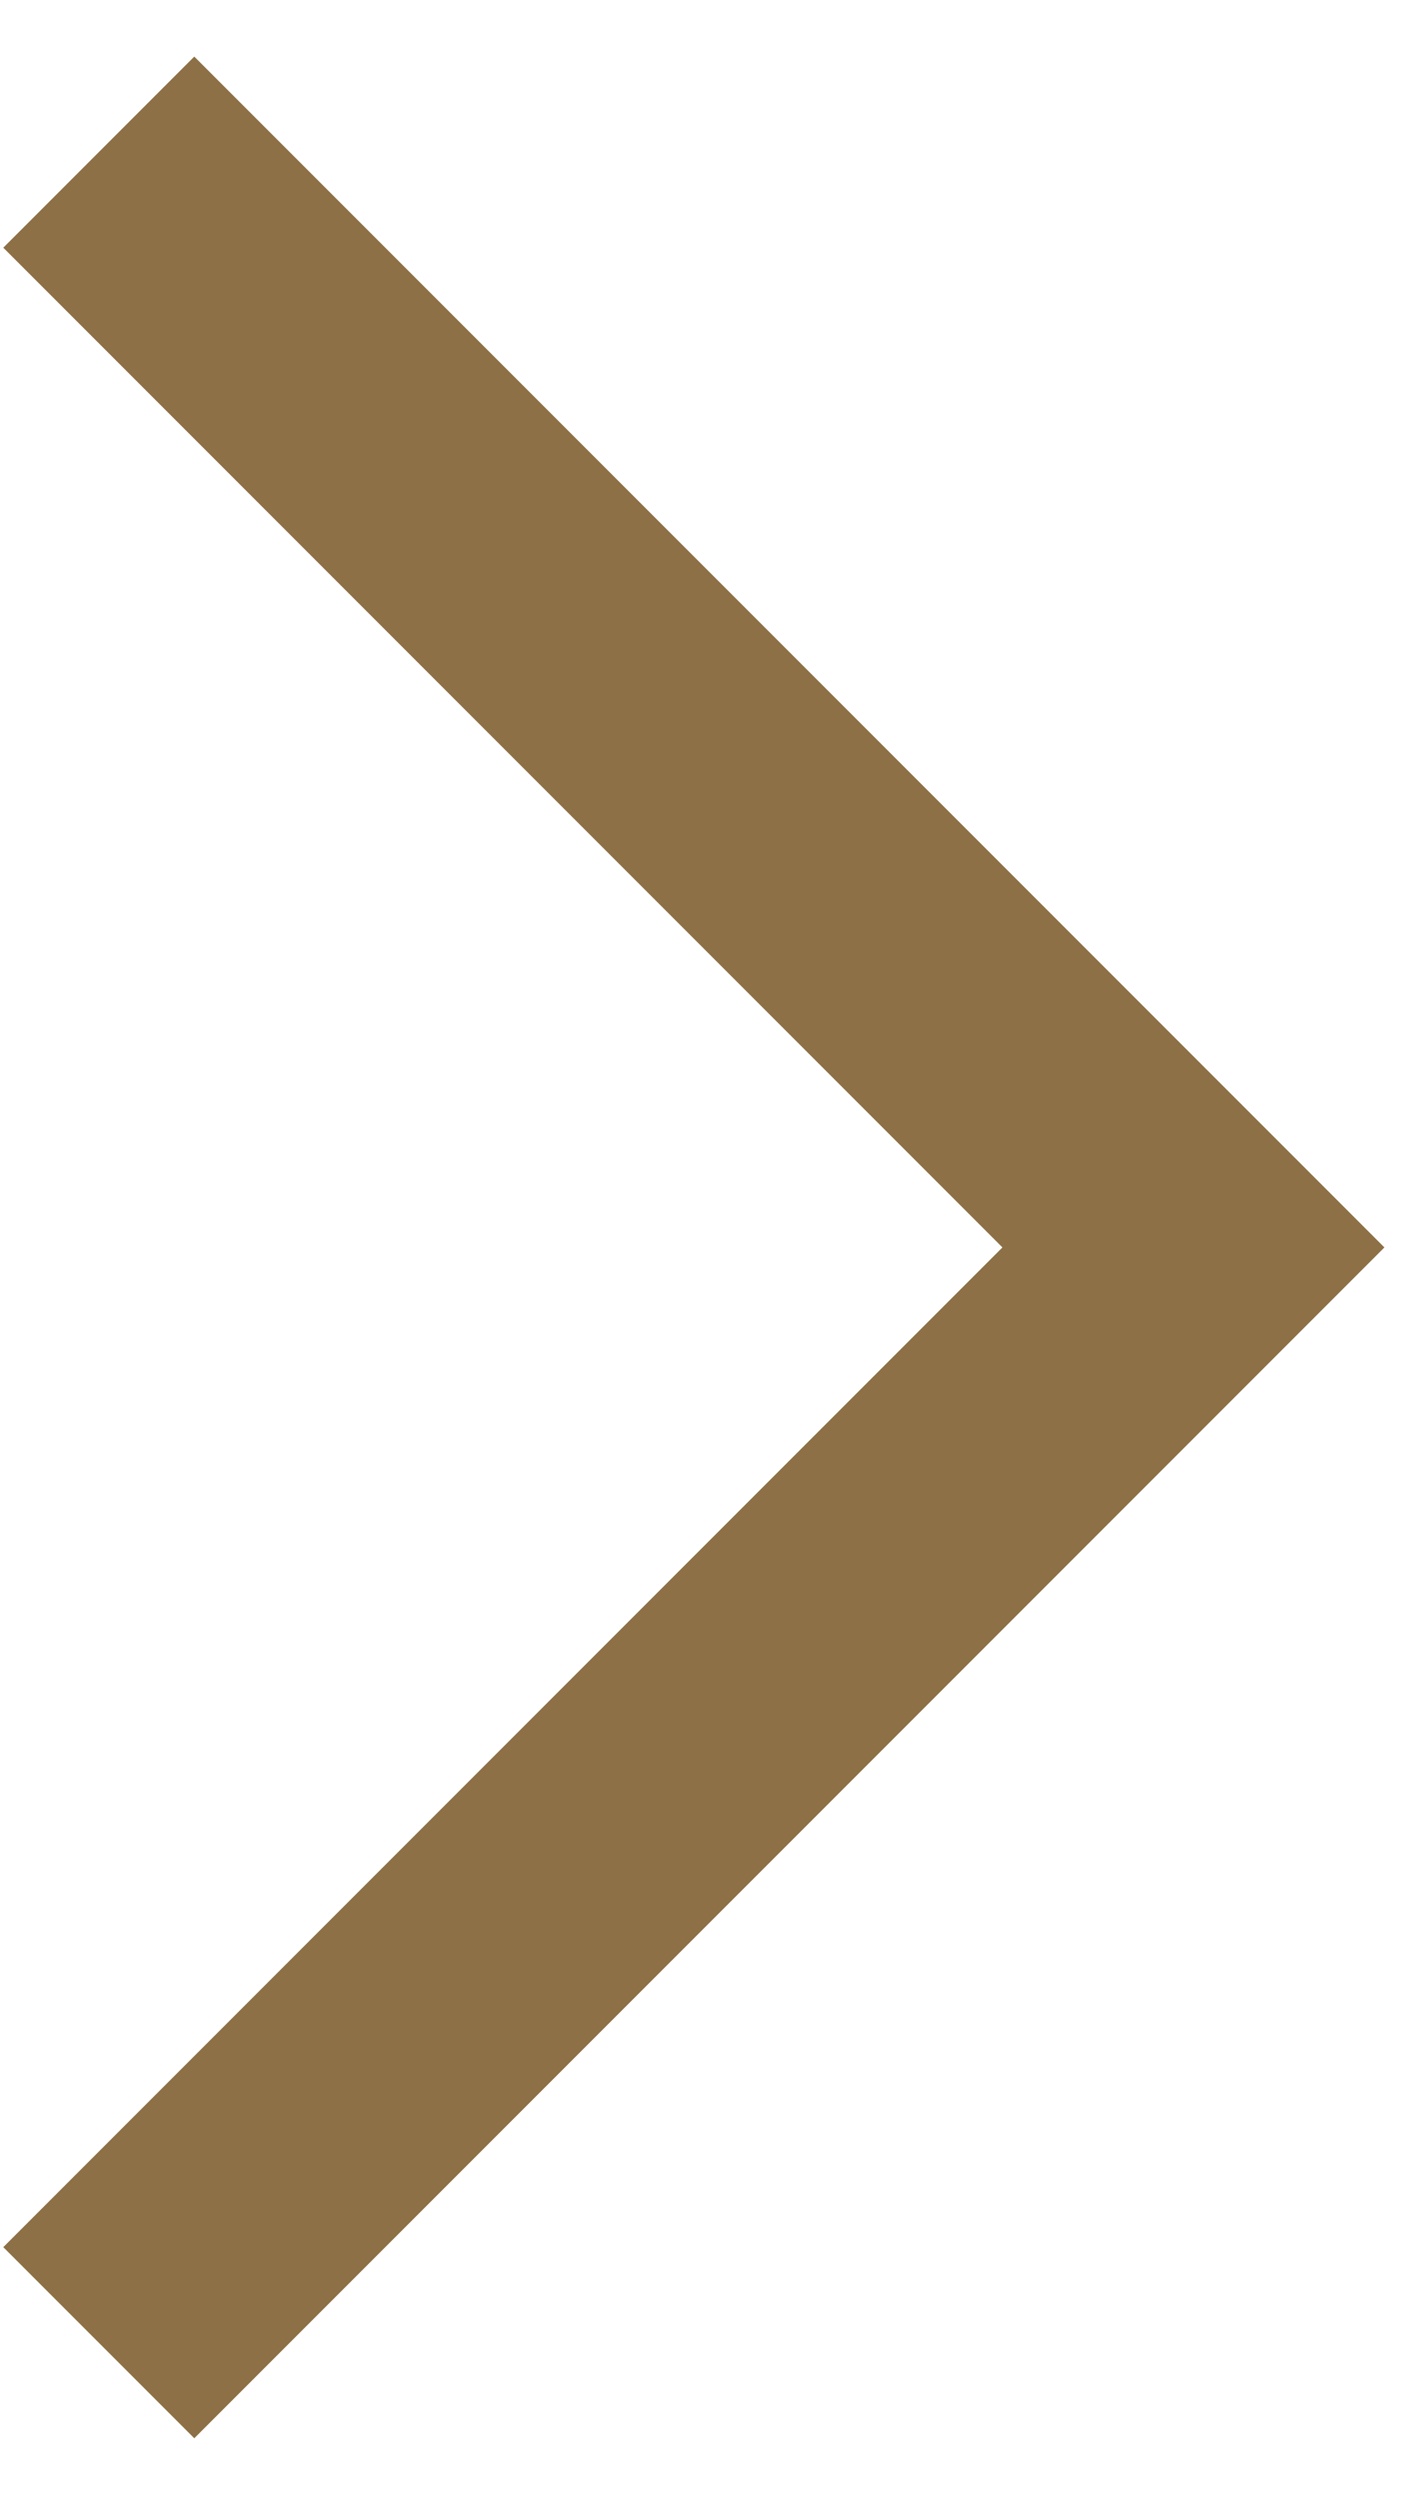 <?xml version="1.0" encoding="UTF-8" standalone="no"?>
<svg width="21px" height="37px" viewBox="0 0 21 37" version="1.1" xmlns="http://www.w3.org/2000/svg" xmlns:xlink="http://www.w3.org/1999/xlink">
    <!-- Generator: Sketch 48.2 (47327) - http://www.bohemiancoding.com/sketch -->
    <title>Rectangle 10</title>
    <desc>Created with Sketch.</desc>
    <defs></defs>
    <g id="Catalog_item" stroke="none" stroke-width="1" fill="none" fill-rule="evenodd" transform="translate(-684, -1311)">
        <polyline id="Rectangle-10" stroke="#8D7045" stroke-width="4" transform="translate(685.463, 1329.463) rotate(-45) translate(-685.463, -1329.463) " points="696.926 1318 696.926 1340.926 674 1340.926"></polyline>
    </g>
</svg>